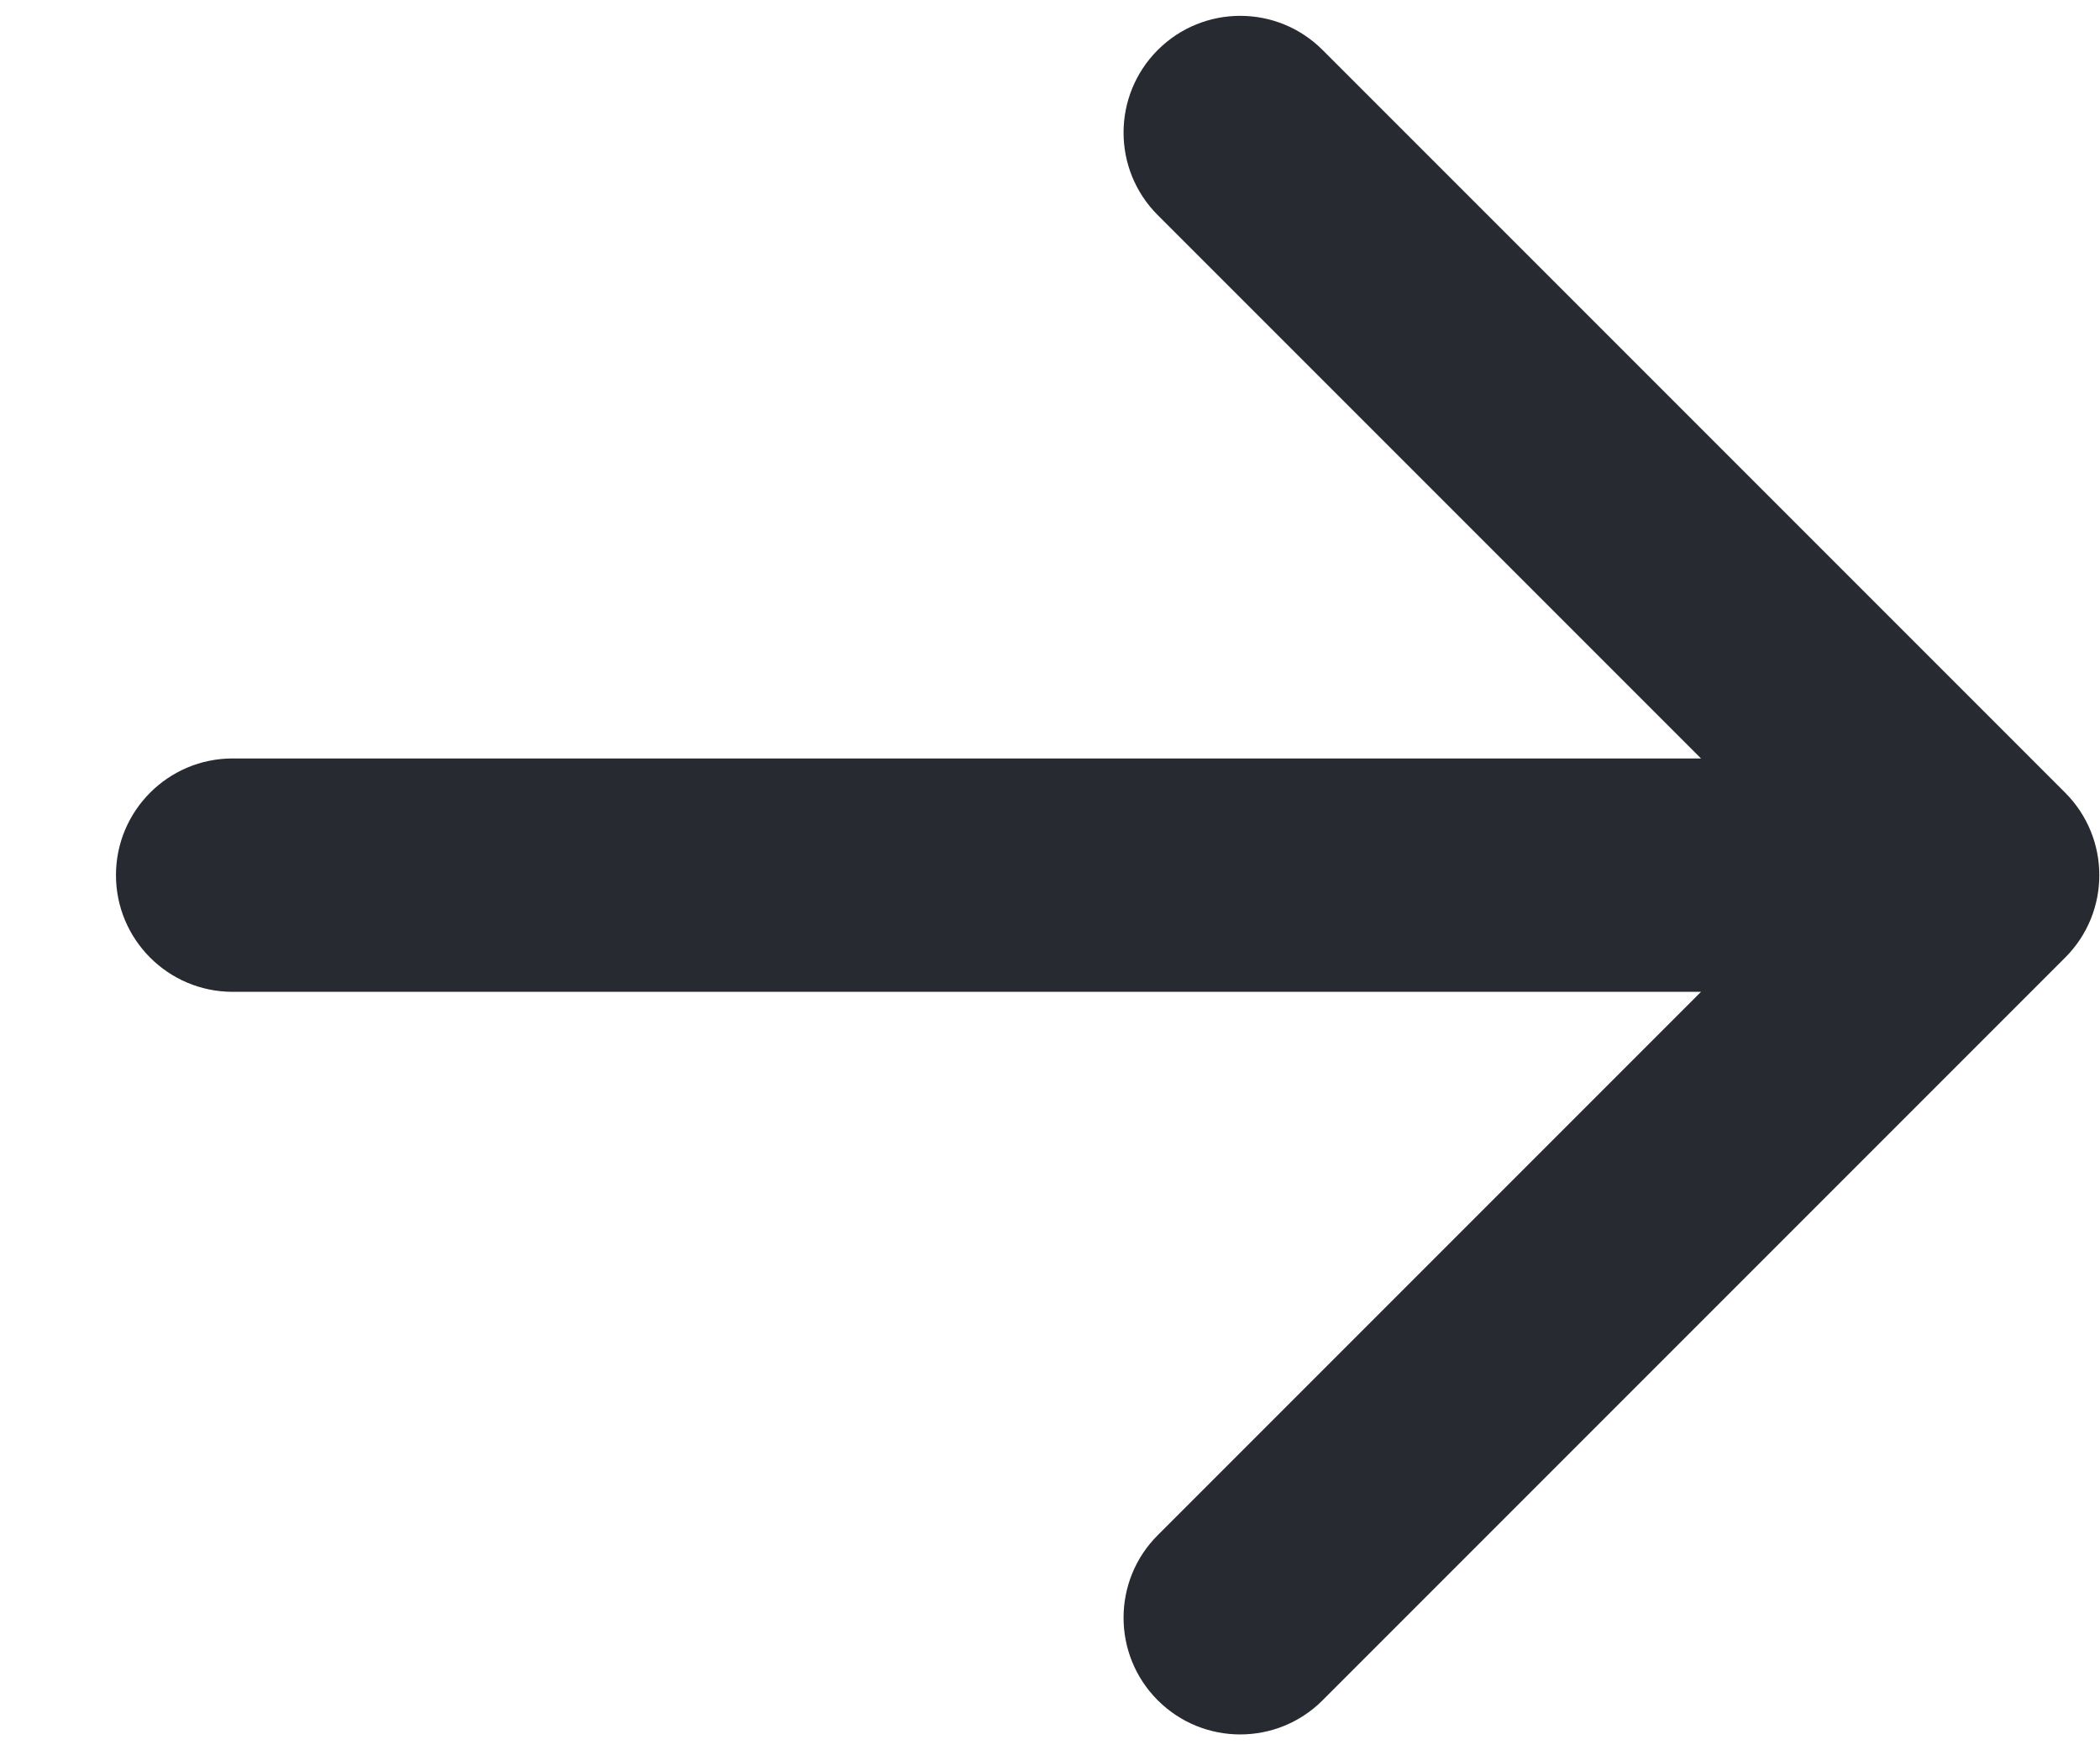 <svg width="18" height="15" viewBox="0 0 18 15" fill="none" xmlns="http://www.w3.org/2000/svg">
<path d="M1.994 6.5C1.442 6.5 0.994 6.948 0.994 7.5C0.994 8.052 1.442 8.5 1.994 8.5L1.994 6.5ZM17.701 8.207C18.092 7.817 18.092 7.184 17.701 6.793L11.337 0.429C10.947 0.038 10.314 0.038 9.923 0.429C9.533 0.82 9.533 1.453 9.923 1.843L15.58 7.5L9.923 13.157C9.533 13.547 9.533 14.181 9.923 14.571C10.314 14.962 10.947 14.962 11.337 14.571L17.701 8.207ZM1.994 8.5L16.994 8.5L16.994 6.5L1.994 6.5L1.994 8.5Z" fill="#282A31"/>
</svg>
